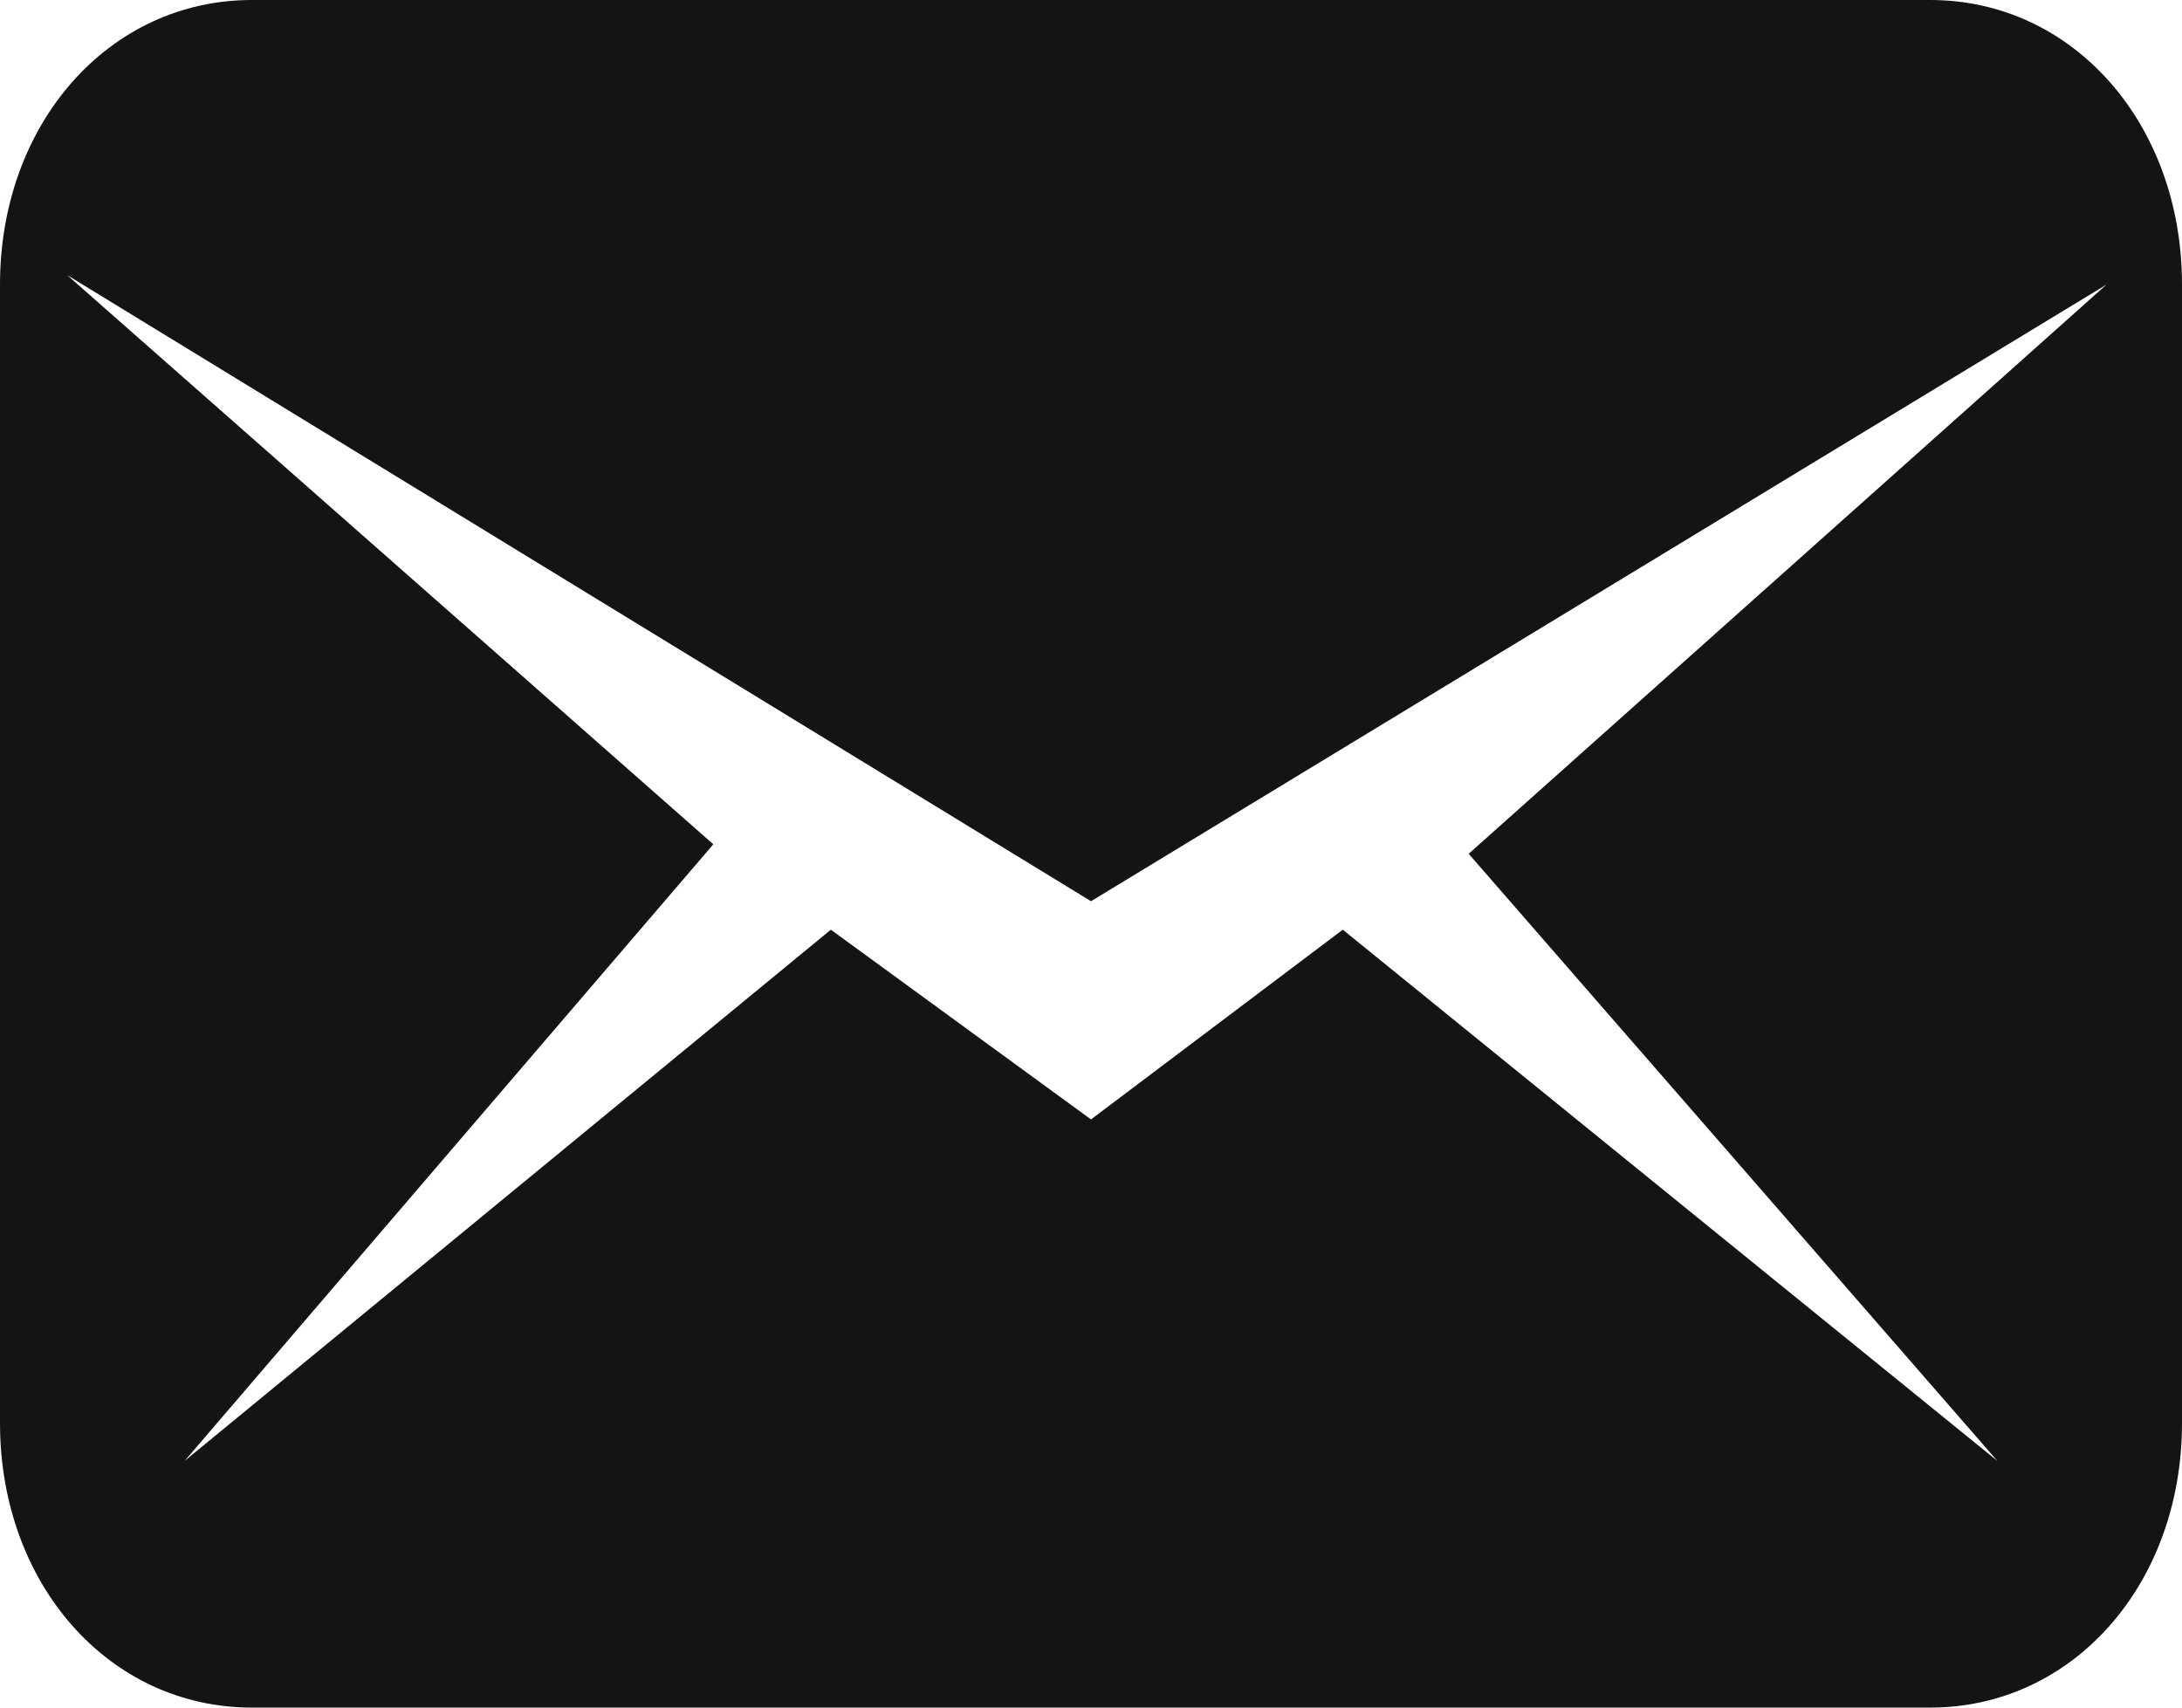<svg width="23" height="18" viewBox="0 0 23 18" fill="none" xmlns="http://www.w3.org/2000/svg">
<path d="M20.346 0H2.654C1.15 0 0 1.3 0 3V15C0 16.7 1.15 18 2.654 18H20.346C21.85 18 23 16.7 23 15V3C23 1.3 21.85 0 20.346 0ZM21.054 15.4L14.154 9.8L11.5 11.8L8.758 9.8L1.946 15.4L7.519 8.9L0.708 2.9L11.5 9.5L22.204 3L15.481 9L21.054 15.4Z" fill="#121415"/>
</svg>
